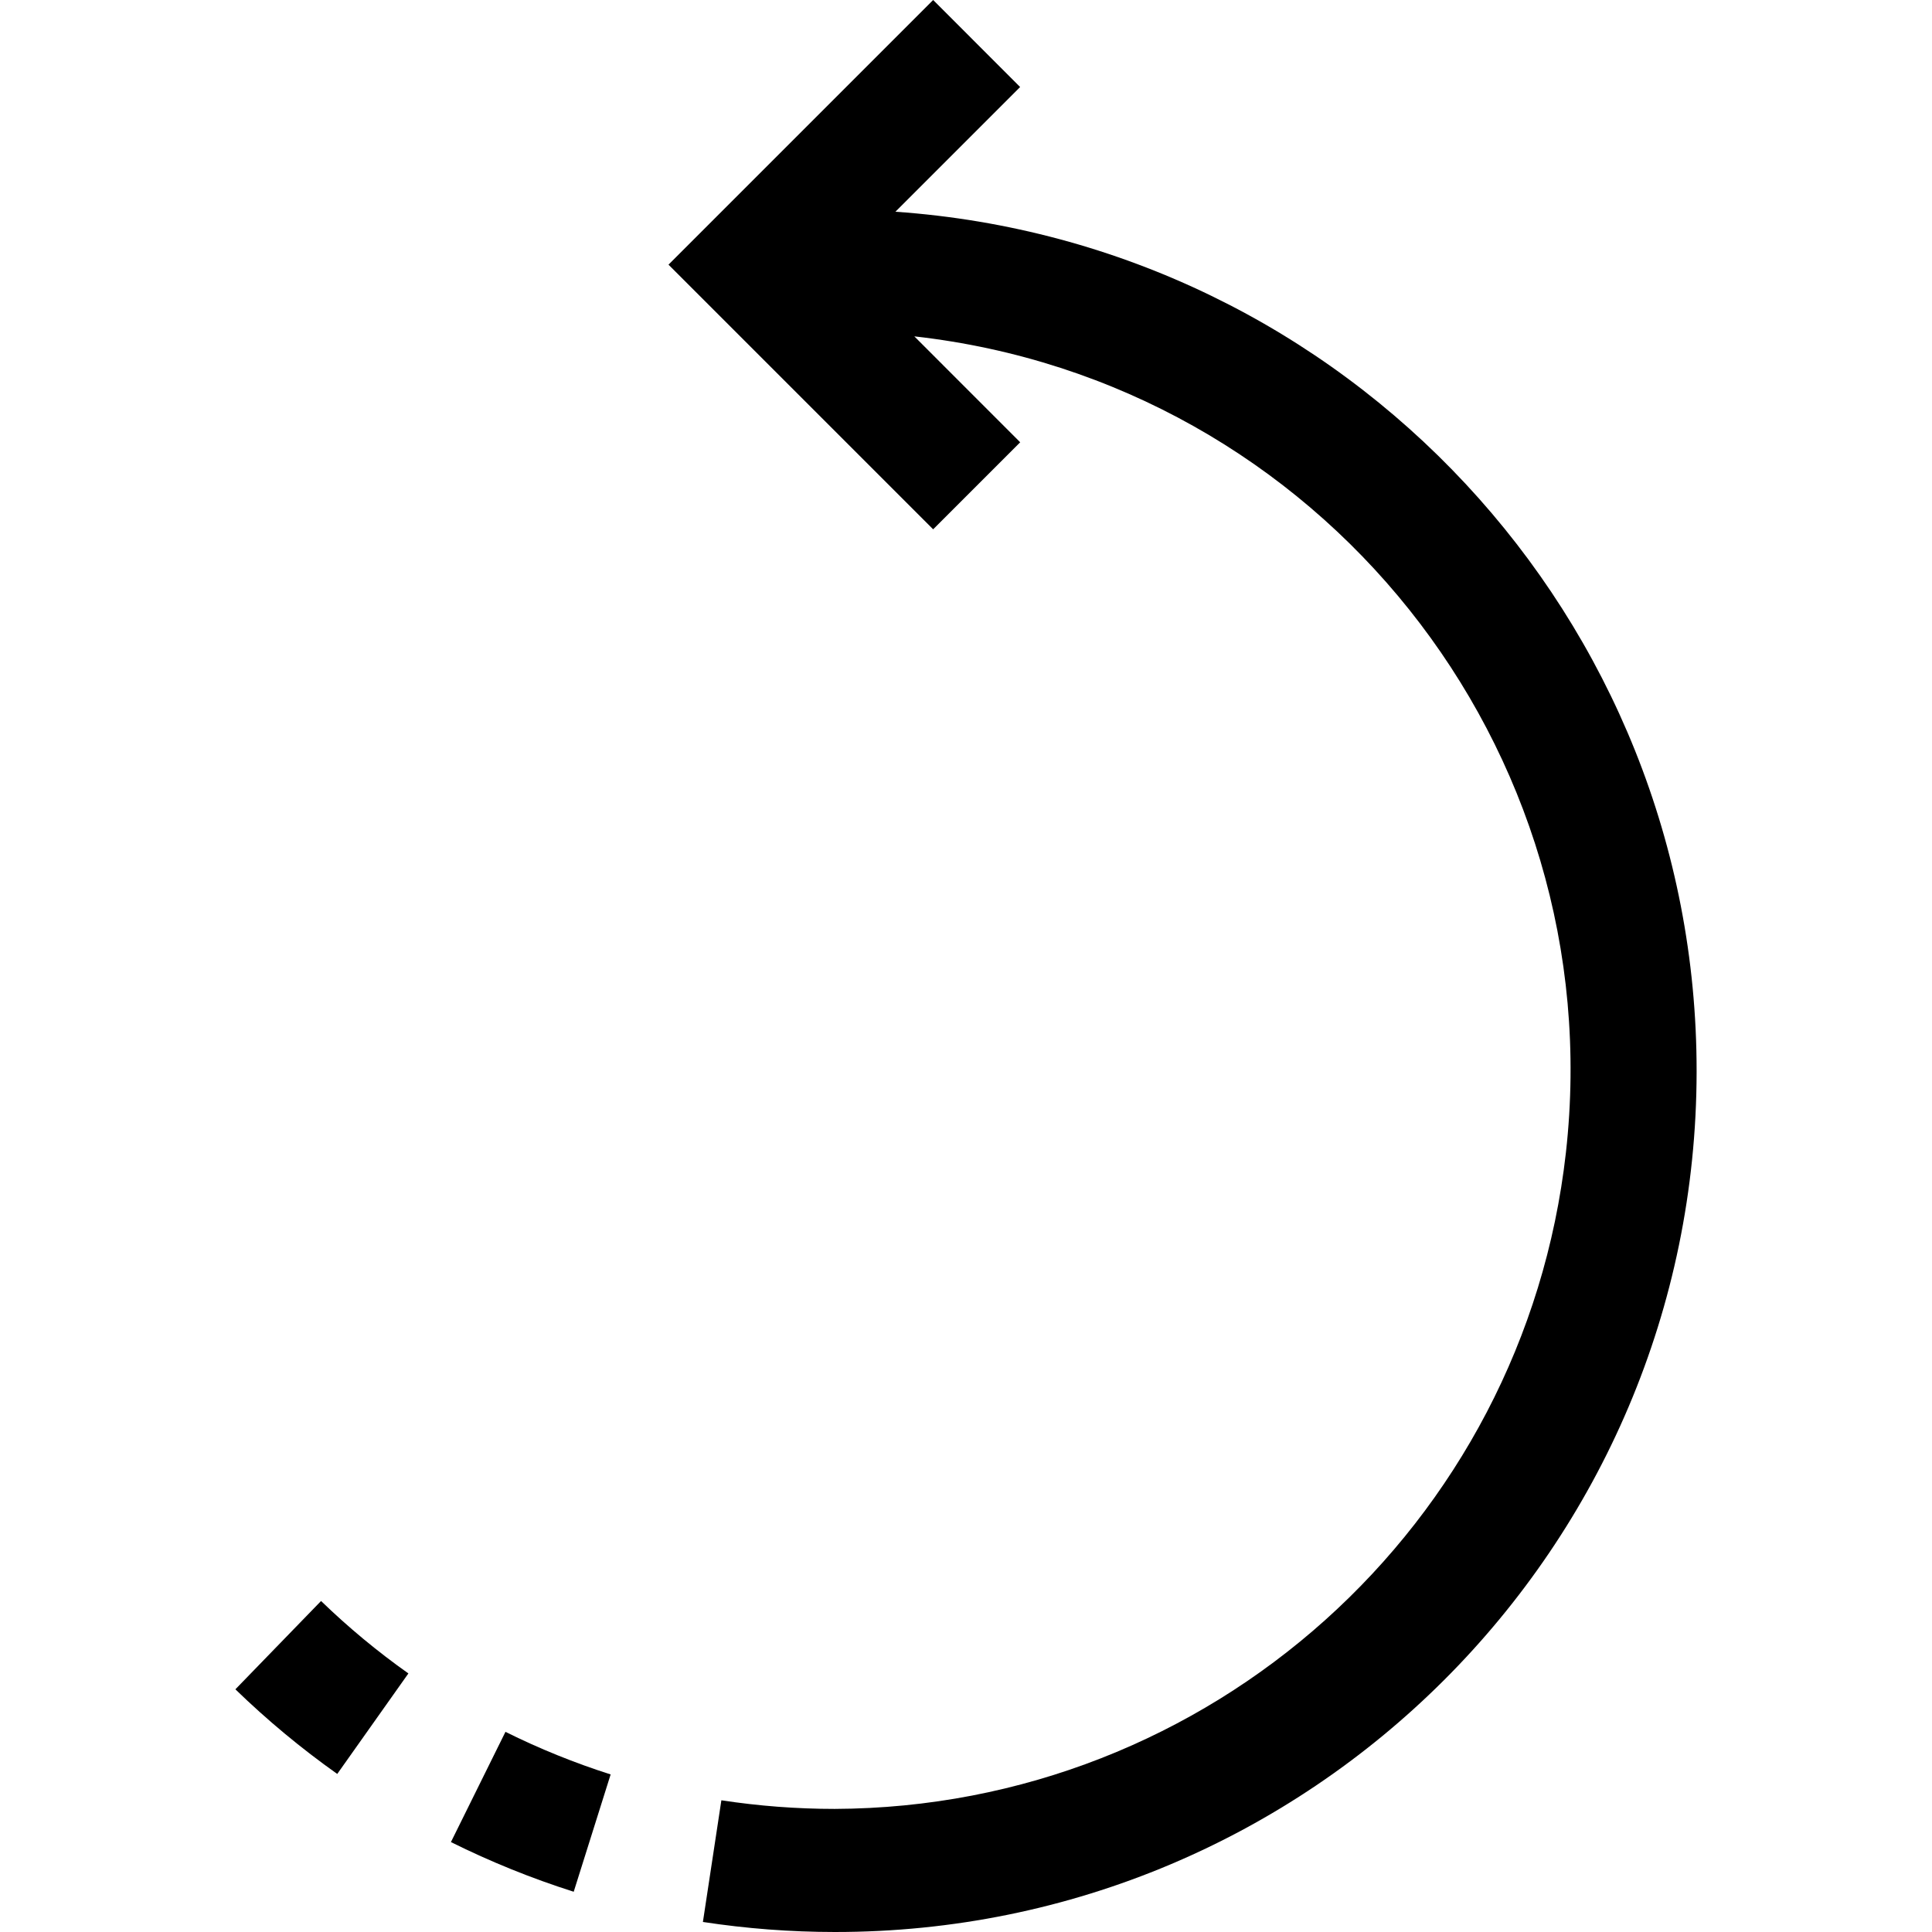 <?xml version="1.0" encoding="iso-8859-1"?>
<!-- Generator: Adobe Illustrator 19.0.0, SVG Export Plug-In . SVG Version: 6.00 Build 0)  -->
<svg version="1.1" id="Capa_1" xmlns="http://www.w3.org/2000/svg" xmlns:xlink="http://www.w3.org/1999/xlink" x="0px" y="0px"
	 viewBox="0 0 502.24 502.24" style="enable-background:new 0 0 502.24 502.24;" xml:space="preserve">
<g>
	<g>
		<g>
			<path d="M232.774,55.04l32.416-32.416L242.582,0l-68.8,68.8l68.8,68.8l22.624-22.624l-27.52-27.536
				c105.377,11.83,181.211,106.845,169.381,212.222c-10.875,96.867-92.609,170.214-190.085,170.578
				c-9.861,0-19.708-0.749-29.456-2.24l-4.8,31.632c11.337,1.732,22.788,2.604,34.256,2.608
				c123.641,0.108,223.96-100.034,224.068-223.676C441.153,160.9,350.152,63.237,232.774,55.04z"/>
			<path d="M61.19,439.152c8.251,8,17.103,15.355,26.48,22l18.496-26.128c-8.039-5.686-15.63-11.982-22.704-18.832L61.19,439.152z"
				/>
			<path d="M117.222,478.864c10.293,5.116,20.965,9.432,31.92,12.912l9.6-30.496c-9.383-2.99-18.524-6.691-27.344-11.072
				L117.222,478.864z"/>
		</g>
	</g>
</g>
<g>
</g>
<g>
</g>
<g>
</g>
<g>
</g>
<g>
</g>
<g>
</g>
<g>
</g>
<g>
</g>
<g>
</g>
<g>
</g>
<g>
</g>
<g>
</g>
<g>
</g>
<g>
</g>
<g>
</g>
</svg>
